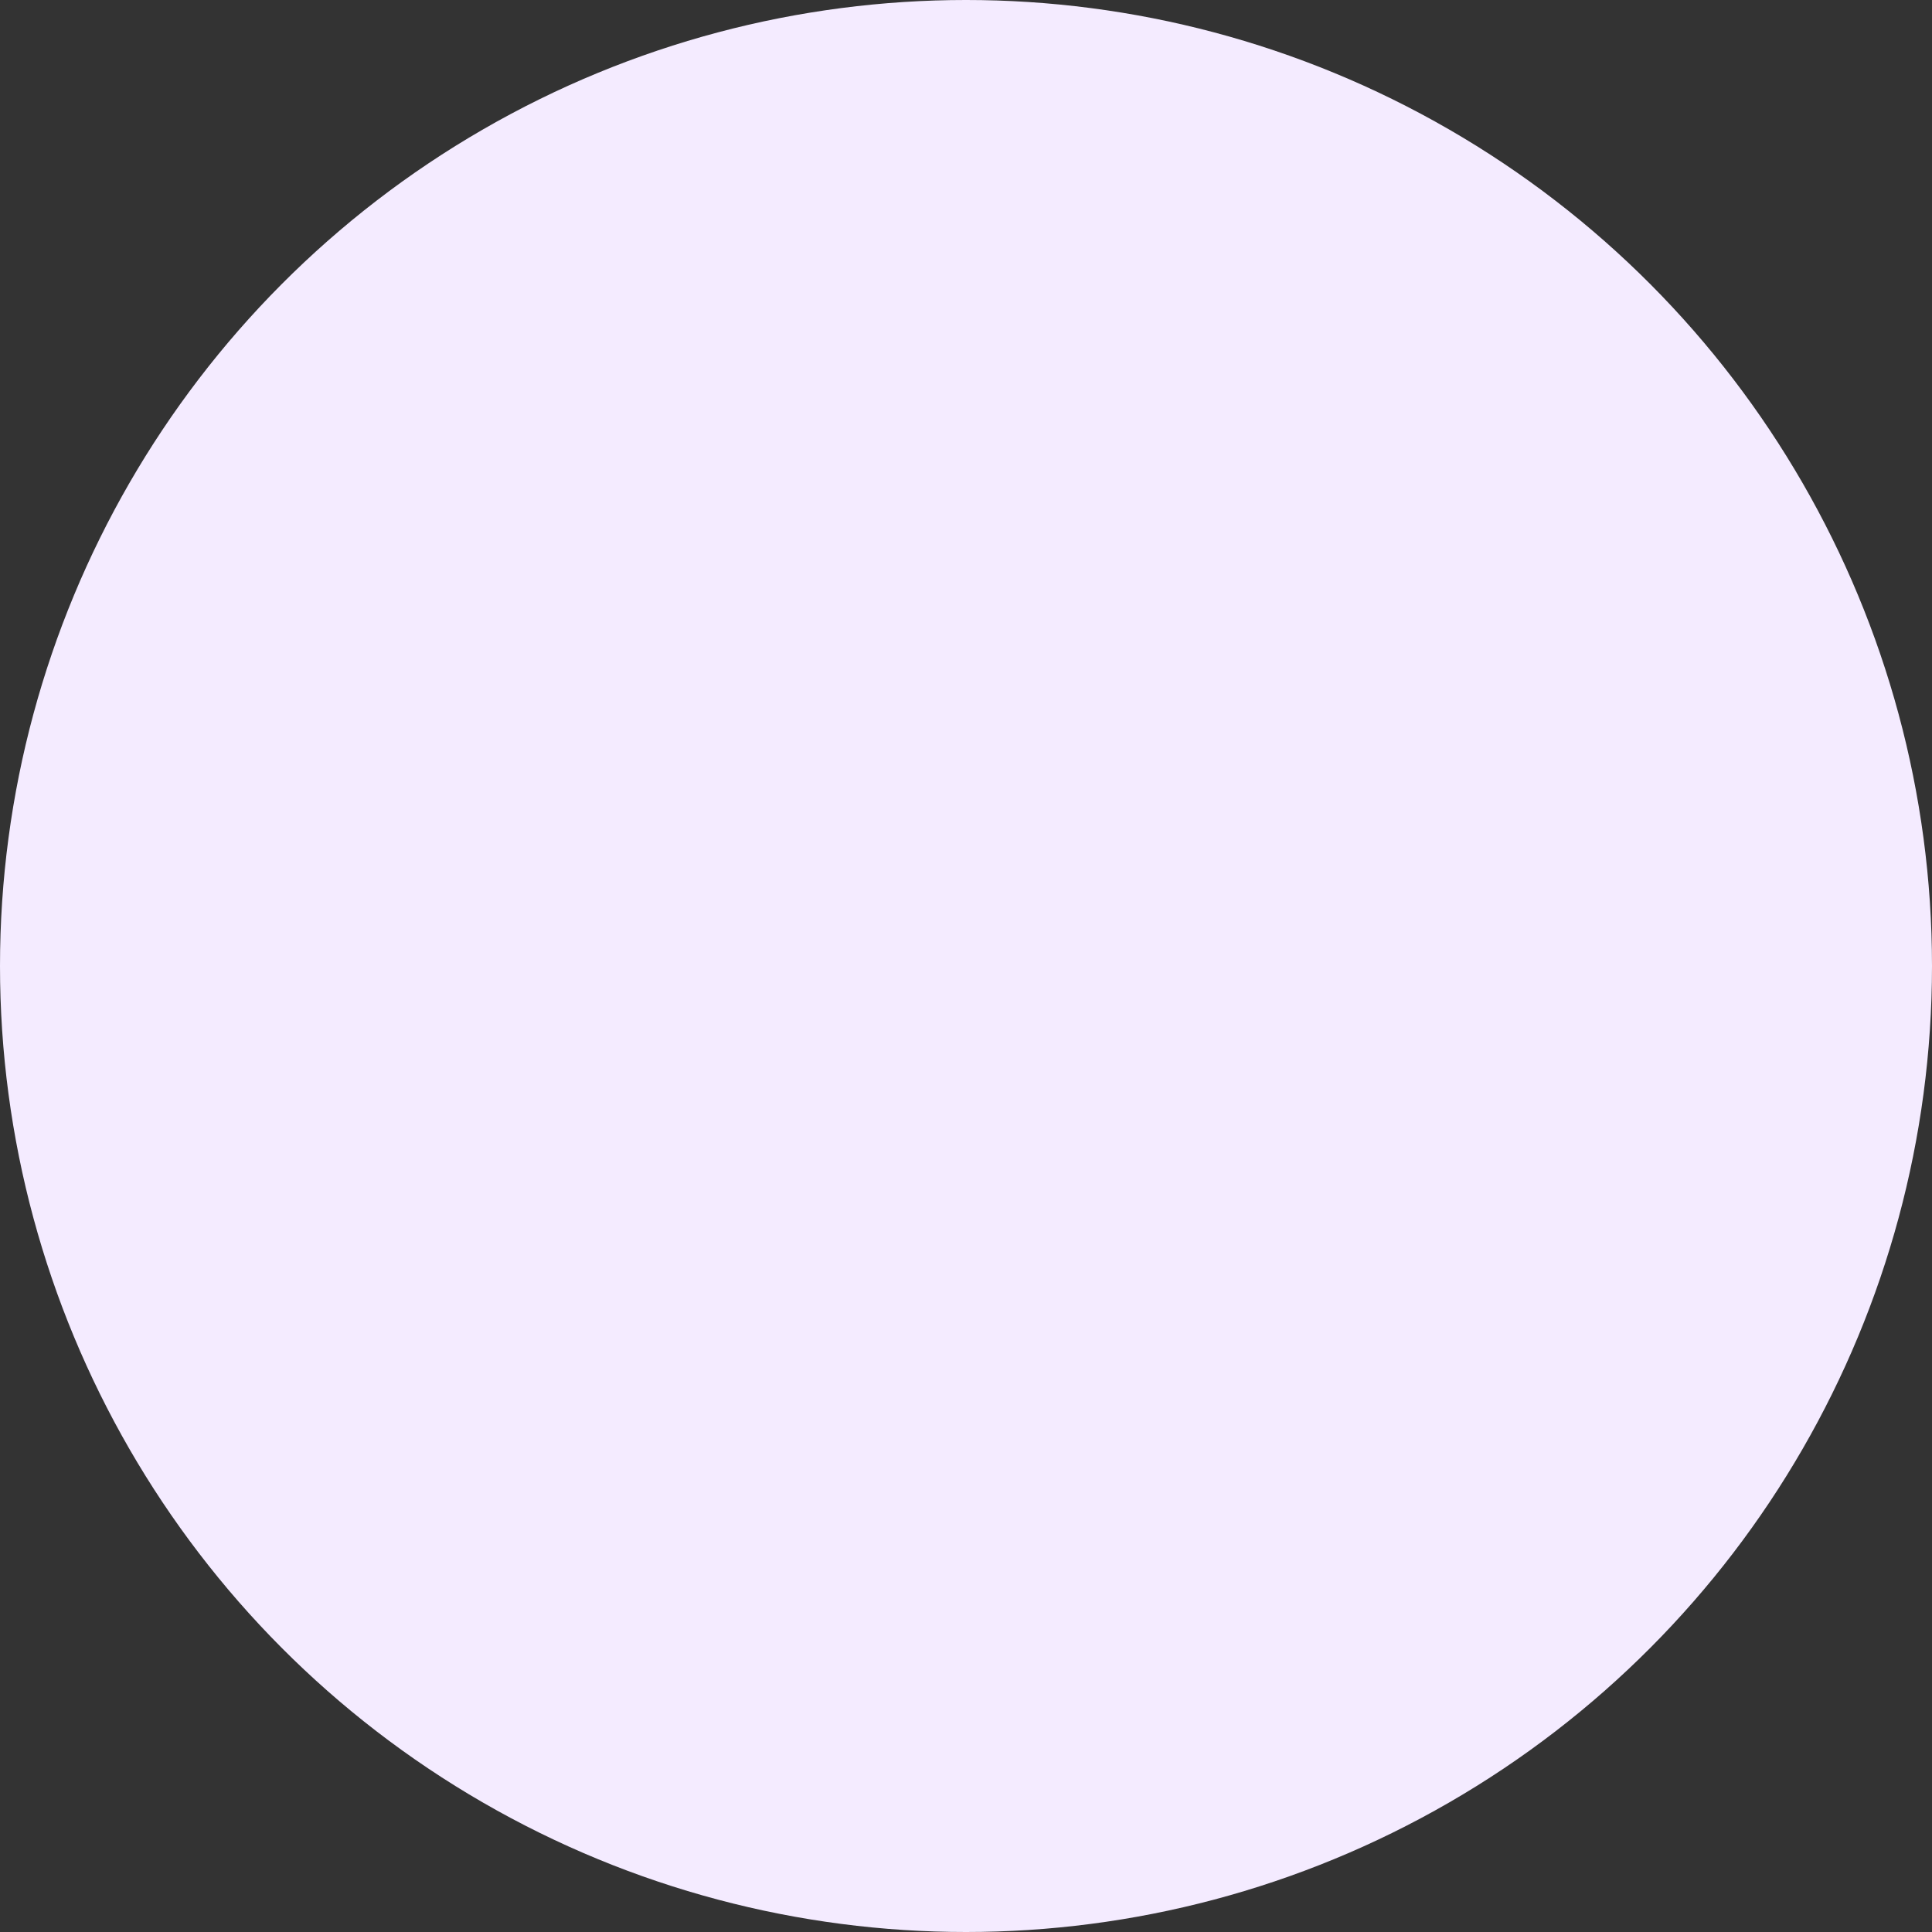 <svg width="28" height="28" viewBox="0 0 28 28" fill="none" xmlns="http://www.w3.org/2000/svg">
<rect x="0" y="0" width="28" height="28" fill="#333333" stroke="none"/>
<circle id="Ellipse 23" cx="14" cy="14" r="14" fill="#F4EBFF"/>
</svg>
